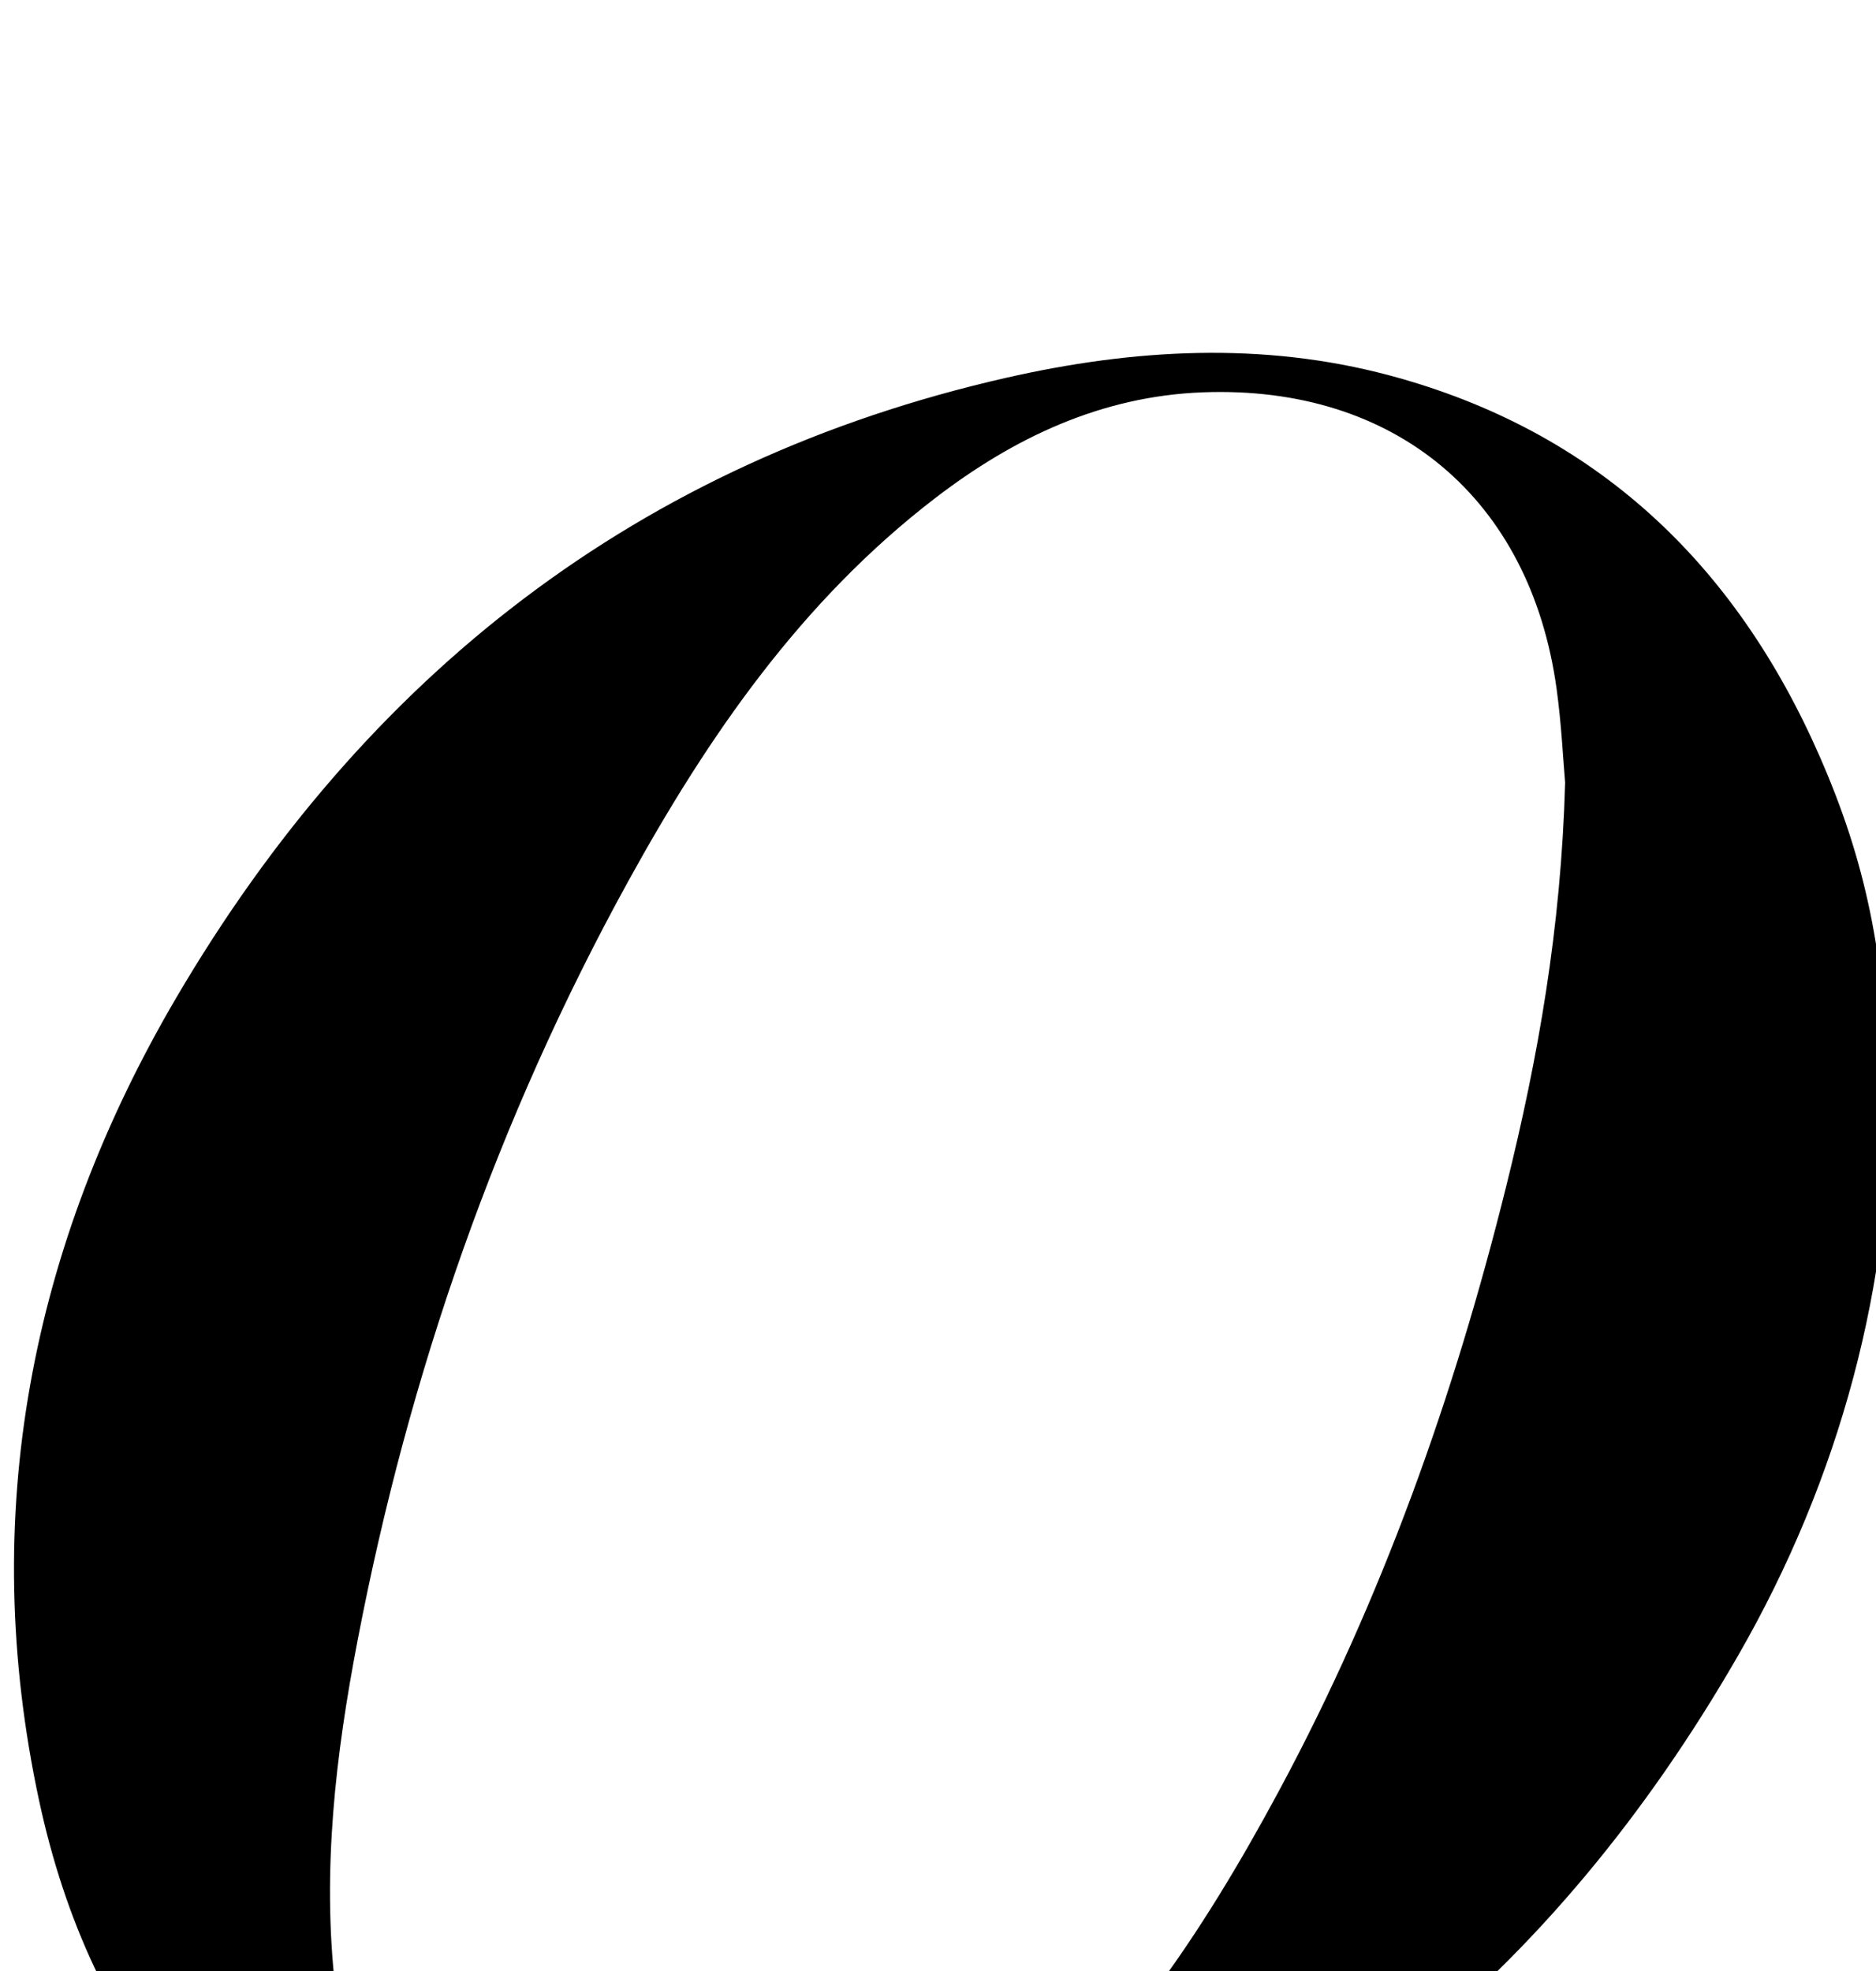 <?xml version="1.0" encoding="iso-8859-1"?>
<!-- Generator: Adobe Illustrator 25.2.1, SVG Export Plug-In . SVG Version: 6.00 Build 0)  -->
<svg version="1.1" xmlns="http://www.w3.org/2000/svg" xmlns:xlink="http://www.w3.org/1999/xlink" x="0px" y="0px"
	 viewBox="0 0 201.157 211.379" style="enable-background:new 0 0 201.157 211.379;" xml:space="preserve">
<g>
	<path d="M202.654,116.951c0.183,20.469-5.223,41.407-16.34,60.694c-19.658,34.106-47.79,57.747-86.344,67.77
		c-16.482,4.285-33.267,5.708-49.788,0.249C24.616,237.214,9.71,218.831,4.18,193.046c-6.539-30.492-0.911-59.409,14.741-86.084
		C39.164,72.463,68.465,49.484,107.9,40.513c13.611-3.096,27.443-3.908,41.105-0.25c22.118,5.923,37.08,20.191,46.128,40.89
		C200.084,92.478,201.996,102.074,202.654,116.951z M167.824,83.932c-0.215-2.438-0.393-6.271-0.915-10.057
		c-2.815-20.404-17.296-32.58-37.93-31.802c-10.878,0.41-20.264,4.859-28.757,11.388C85.925,64.452,75.928,78.95,67.37,94.496
		c-14.063,25.547-23.53,52.798-29.023,81.407c-2.357,12.276-3.826,24.645-2.402,37.219c1.973,17.417,12.118,28.299,29.202,31.164
		c15.163,2.543,28.245-2.157,40.024-11.344c14.092-10.99,23.724-25.531,32.043-41.025c10.994-20.476,18.714-42.219,24.299-64.729
		C164.925,113.444,167.39,99.531,167.824,83.932z"/>
</g>
</svg>
